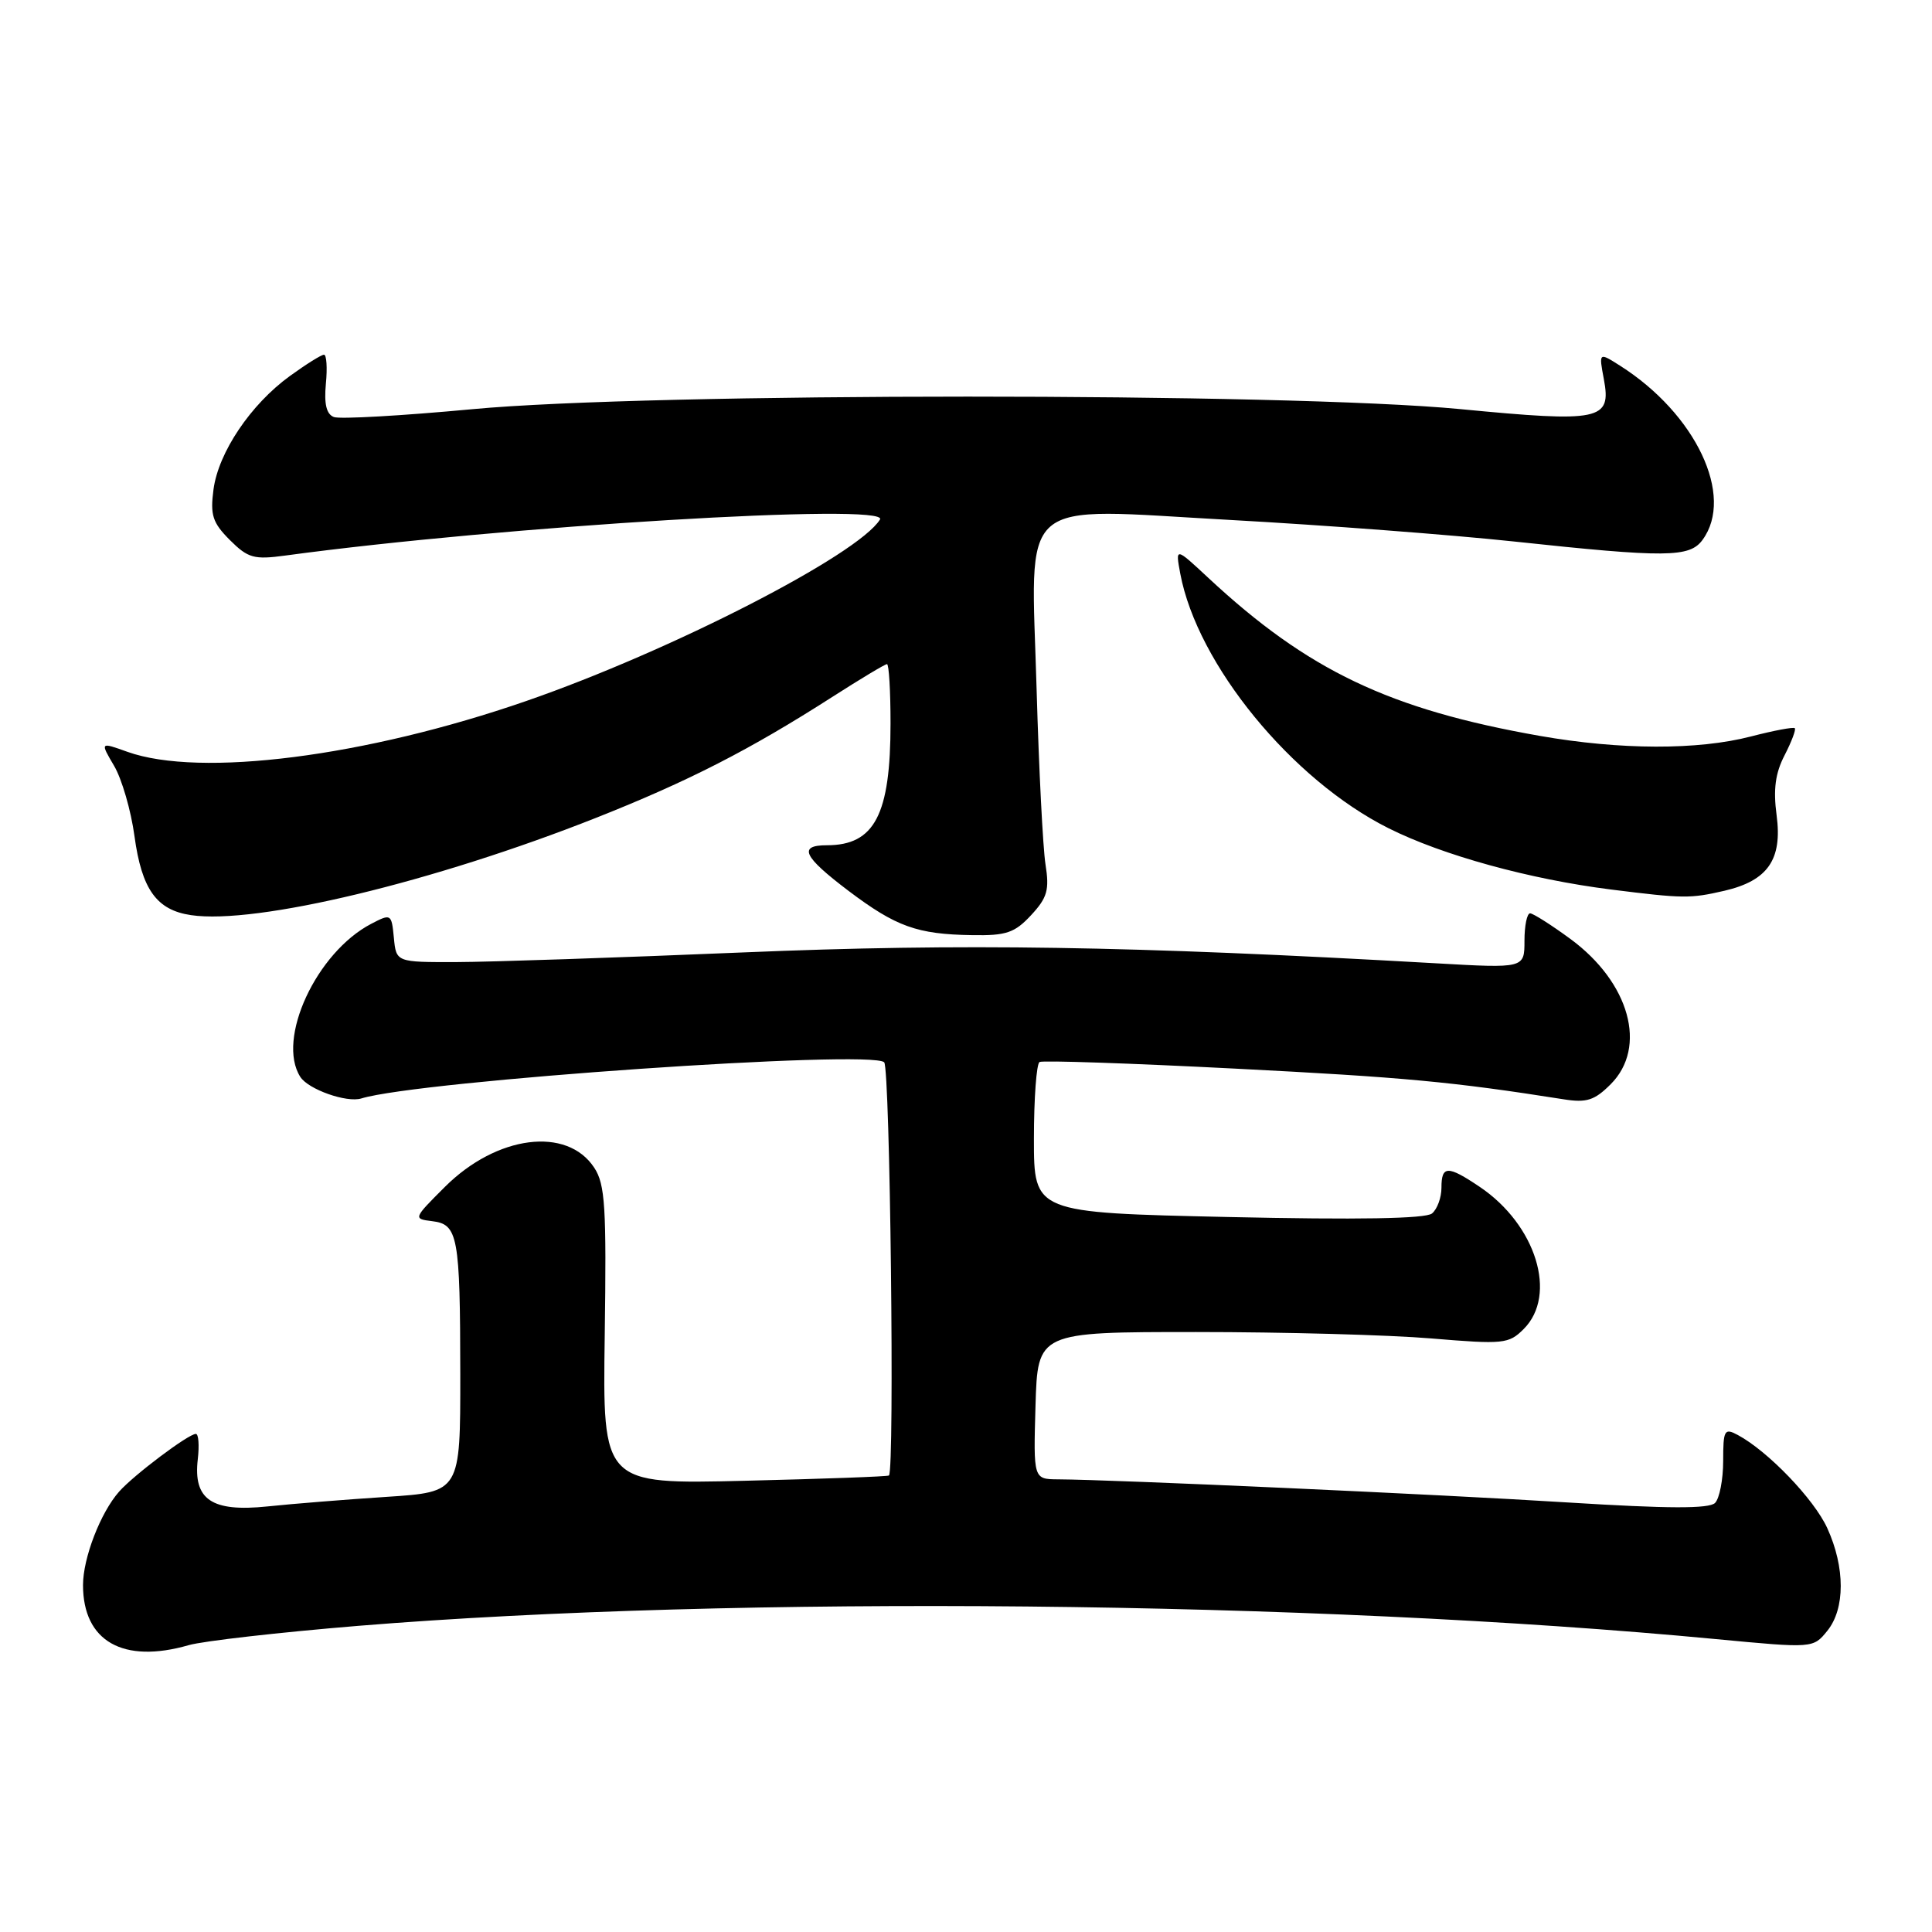 <?xml version="1.0" encoding="UTF-8" standalone="no"?>
<!DOCTYPE svg PUBLIC "-//W3C//DTD SVG 1.1//EN" "http://www.w3.org/Graphics/SVG/1.1/DTD/svg11.dtd" >
<svg xmlns="http://www.w3.org/2000/svg" xmlns:xlink="http://www.w3.org/1999/xlink" version="1.1" viewBox="0 0 256 256">
 <g >
 <path fill="currentColor"
d=" M 25.01 217.99 C 26.93 217.44 37.05 216.29 47.50 215.43 C 97.53 211.35 173.83 212.10 227.38 217.19 C 240.25 218.41 240.25 218.41 242.13 216.09 C 244.50 213.16 244.50 207.70 242.13 202.50 C 240.38 198.65 234.26 192.28 230.26 190.14 C 228.49 189.19 228.33 189.48 228.33 193.59 C 228.33 196.05 227.84 198.56 227.25 199.15 C 226.47 199.93 221.01 199.91 207.83 199.09 C 190.70 198.01 147.57 196.06 140.21 196.02 C 136.93 196.00 136.93 196.00 137.21 186.25 C 137.50 176.50 137.50 176.50 158.50 176.50 C 170.05 176.50 184.07 176.88 189.65 177.35 C 199.23 178.15 199.92 178.08 201.90 176.10 C 206.41 171.59 203.54 162.30 196.08 157.27 C 191.82 154.40 191.00 154.42 191.00 157.38 C 191.00 158.69 190.44 160.22 189.75 160.79 C 188.91 161.49 179.92 161.64 162.75 161.26 C 137.00 160.69 137.00 160.69 137.00 150.91 C 137.00 145.52 137.34 140.94 137.75 140.72 C 138.16 140.49 149.84 140.89 163.70 141.60 C 186.03 142.74 192.46 143.34 207.17 145.66 C 210.23 146.15 211.28 145.81 213.42 143.67 C 218.32 138.77 215.94 130.18 208.08 124.41 C 205.56 122.56 203.16 121.04 202.75 121.02 C 202.34 121.01 202.00 122.64 202.00 124.65 C 202.00 128.31 202.00 128.31 190.25 127.64 C 149.66 125.33 127.45 124.99 98.50 126.20 C 82.00 126.89 64.90 127.47 60.50 127.48 C 52.50 127.50 52.50 127.50 52.19 124.26 C 51.88 121.08 51.82 121.04 49.19 122.41 C 41.93 126.19 36.60 137.68 39.79 142.69 C 40.84 144.35 45.94 146.15 47.88 145.55 C 55.52 143.20 115.45 139.05 117.16 140.76 C 117.94 141.54 118.56 194.83 117.79 195.51 C 117.63 195.65 109.03 195.96 98.67 196.21 C 79.85 196.67 79.85 196.67 80.13 176.97 C 80.37 159.94 80.19 156.93 78.74 154.73 C 75.14 149.23 65.82 150.42 58.96 157.26 C 54.76 161.45 54.74 161.50 57.25 161.81 C 60.69 162.22 60.97 163.76 60.99 182.10 C 61.00 197.70 61.00 197.70 51.25 198.34 C 45.89 198.69 38.77 199.26 35.44 199.61 C 28.04 200.38 25.58 198.71 26.21 193.34 C 26.42 191.50 26.31 190.00 25.95 190.00 C 24.97 190.00 17.74 195.44 15.79 197.64 C 13.32 200.42 11.00 206.44 11.00 210.03 C 11.00 217.48 16.31 220.50 25.01 217.99 Z  M 136.63 121.26 C 138.78 118.94 139.07 117.92 138.53 114.51 C 138.19 112.31 137.66 101.94 137.36 91.47 C 136.62 65.31 134.32 67.32 163.09 68.90 C 175.42 69.58 192.25 70.86 200.50 71.74 C 220.82 73.92 223.88 73.89 225.60 71.53 C 229.86 65.71 224.70 54.83 214.67 48.46 C 211.85 46.67 211.85 46.67 212.52 50.25 C 213.54 55.70 212.08 56.00 193.50 54.21 C 170.46 52.00 86.15 52.00 62.58 54.22 C 53.27 55.09 45.02 55.56 44.24 55.26 C 43.25 54.88 42.93 53.53 43.18 50.86 C 43.39 48.74 43.27 47.00 42.93 47.00 C 42.58 47.00 40.55 48.27 38.40 49.83 C 33.22 53.59 28.95 59.93 28.29 64.85 C 27.84 68.25 28.16 69.25 30.45 71.55 C 32.87 73.96 33.65 74.18 37.83 73.61 C 66.65 69.70 117.99 66.59 116.60 68.84 C 113.71 73.52 88.88 86.26 69.72 92.89 C 48.43 100.27 26.51 103.06 16.88 99.62 C 13.26 98.32 13.26 98.32 15.12 101.48 C 16.14 103.21 17.36 107.40 17.82 110.80 C 18.78 117.85 20.75 120.59 25.31 121.26 C 33.93 122.54 57.50 116.87 79.00 108.36 C 91.24 103.51 99.34 99.36 110.28 92.35 C 114.01 89.96 117.27 88.00 117.53 88.00 C 117.79 88.00 118.00 91.53 118.00 95.85 C 118.00 107.95 115.89 112.00 109.57 112.00 C 105.71 112.00 106.43 113.50 112.43 118.04 C 118.73 122.79 121.52 123.80 128.80 123.91 C 133.34 123.99 134.45 123.61 136.63 121.26 Z  M 228.50 118.03 C 234.25 116.69 236.19 113.89 235.41 108.03 C 234.95 104.59 235.24 102.44 236.47 100.07 C 237.39 98.28 238.00 96.67 237.82 96.49 C 237.64 96.31 235.04 96.80 232.03 97.58 C 224.99 99.41 214.69 99.38 204.04 97.51 C 184.11 94.00 173.30 88.85 160.12 76.58 C 155.74 72.50 155.74 72.50 156.39 76.00 C 158.64 88.02 171.16 103.33 184.00 109.75 C 191.15 113.33 202.69 116.51 213.50 117.87 C 223.09 119.07 223.94 119.08 228.50 118.03 Z "/>
</g>
</svg>